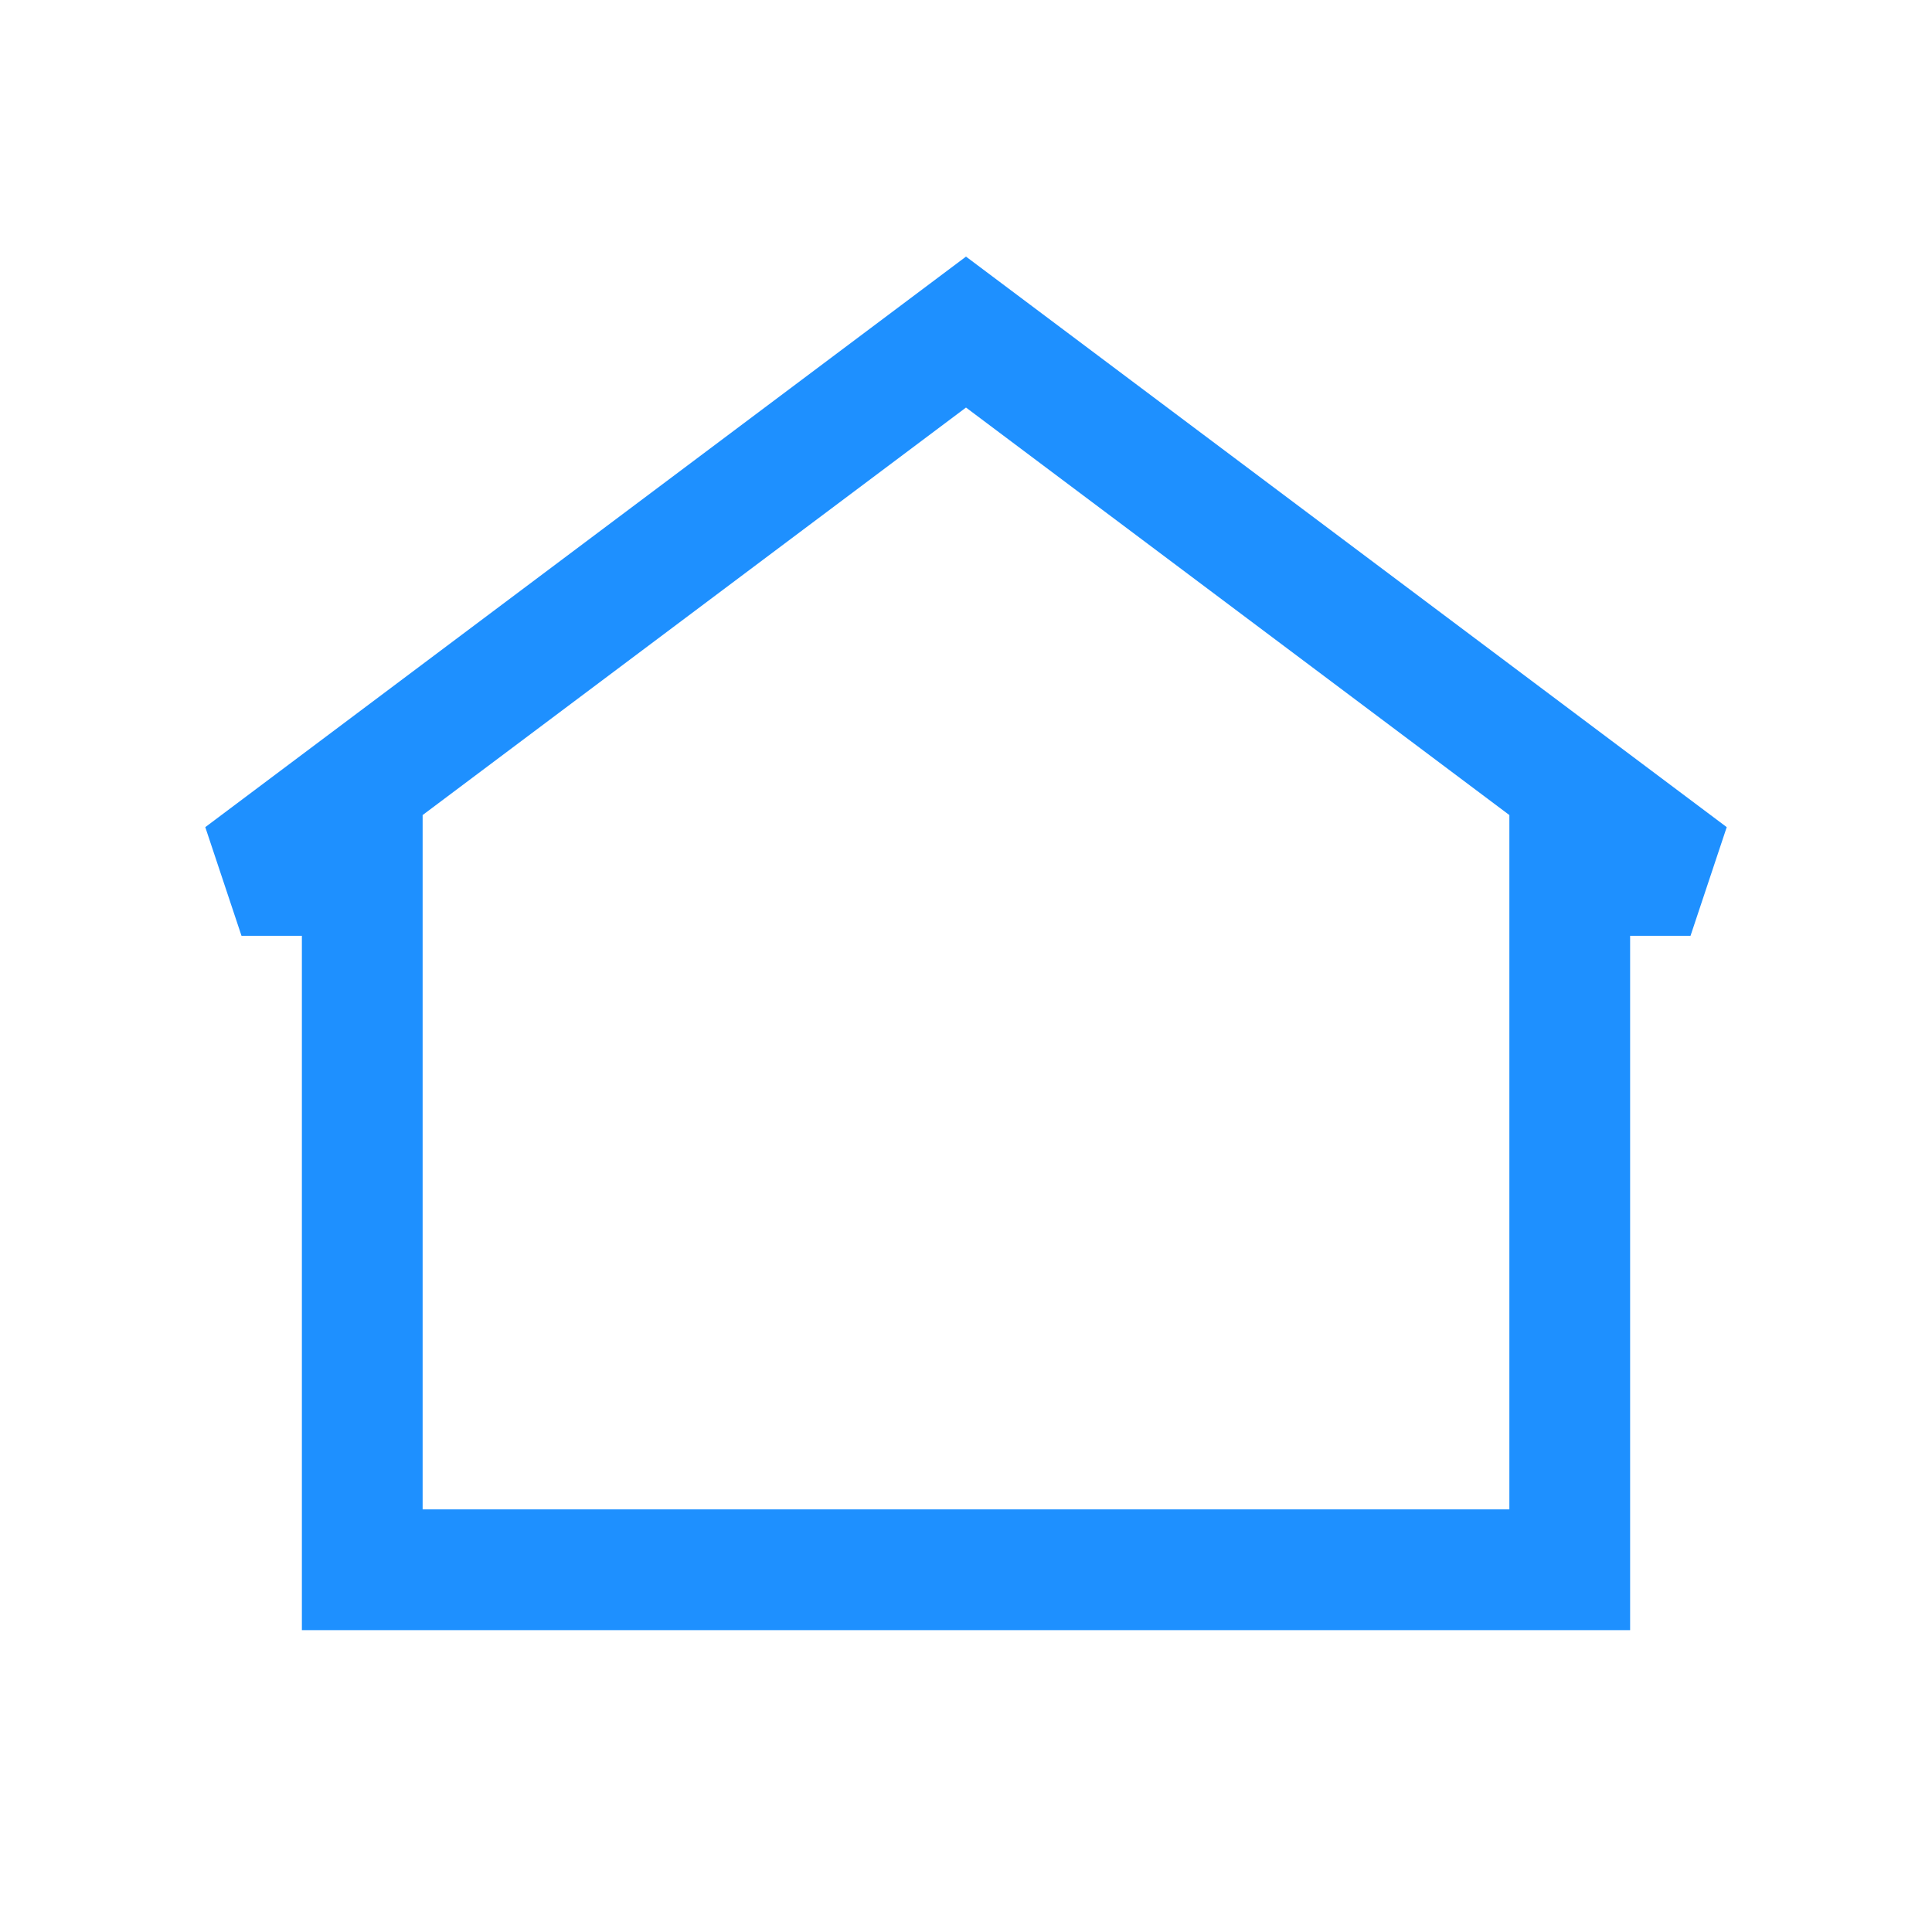 <svg width="150" height="150" viewBox="0 0 150 150" fill="none" xmlns="http://www.w3.org/2000/svg">
<path fill-rule="evenodd" clip-rule="evenodd" d="M75 19.922L134.063 64.219L131.251 72.656H126.562V126.562H23.438V72.656H18.75L15.938 64.219L75 19.922ZM32.813 63.281V117.188H117.187V63.281L75 31.641L32.813 63.281Z" fill="#1E90FF"/>
</svg>
